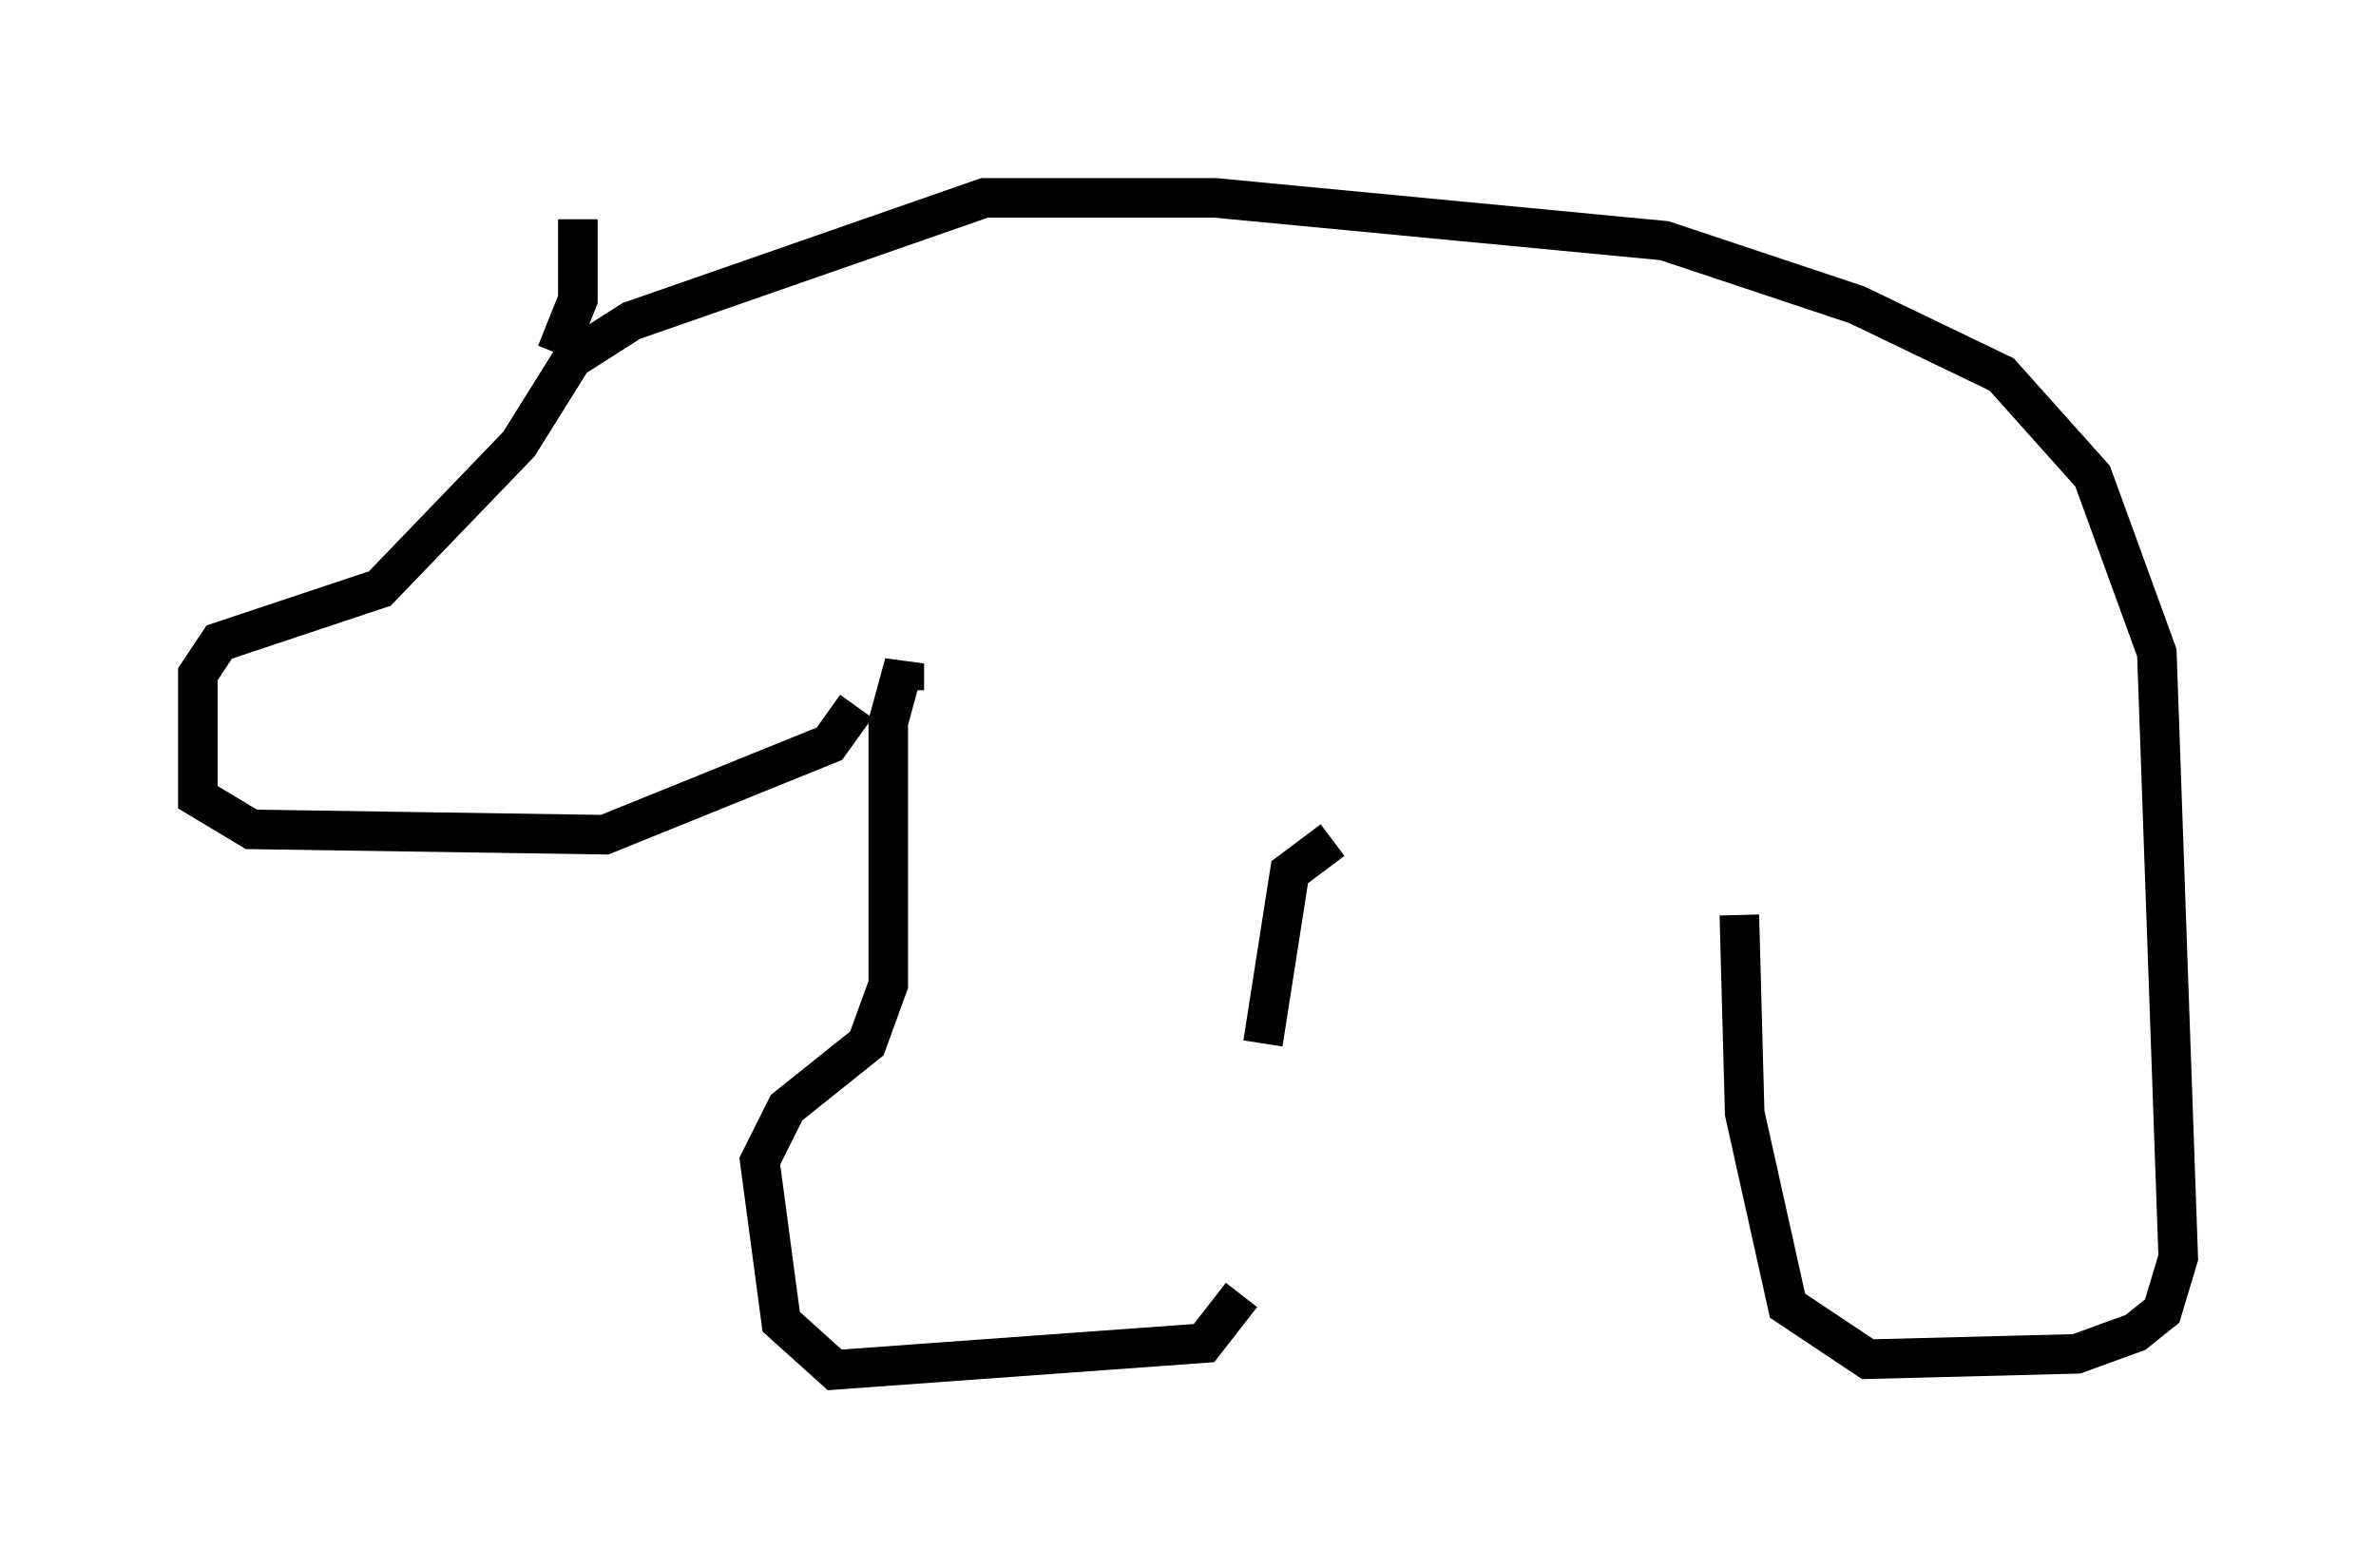 <?xml version="1.0" encoding="utf-8" ?>
<svg baseProfile="full" height="39.634" version="1.1" width="60.067" xmlns="http://www.w3.org/2000/svg" xmlns:ev="http://www.w3.org/2001/xml-events" xmlns:xlink="http://www.w3.org/1999/xlink"><defs /><rect fill="white" height="39.634" width="60.067" x="0" y="0" /><path d="M31.251, 26.38 m0.135, 6.36 l-0.947, 1.218 -9.337, 0.677 l-1.353, -1.218 -0.541, -4.059 l0.677, -1.353 2.03, -1.624 l0.541, -1.488 0.0, -6.631 l0.406, -1.488 0.0, 0.677 m9.066, 8.931 l0.677, -4.33 1.083, -0.812 m10.284, 1.894 l0.135, 5.007 1.083, 4.871 l2.03, 1.353 5.277, -0.135 l1.488, -0.541 0.677, -0.541 l0.406, -1.353 -0.541, -15.291 l-1.624, -4.465 -2.3, -2.571 l-3.654, -1.759 -4.871, -1.624 l-11.367, -1.083 -5.819, 0.0 l-8.931, 3.112 -1.488, 0.947 l-1.353, 2.165 -3.518, 3.654 l-4.059, 1.353 -0.541, 0.812 l0.0, 3.112 1.353, 0.812 l8.931, 0.135 5.683, -2.3 l0.677, -0.947 m-7.578, -8.931 l0.541, -1.353 0.0, -2.03 " fill="none" stroke="black" stroke-width="1" /></svg>